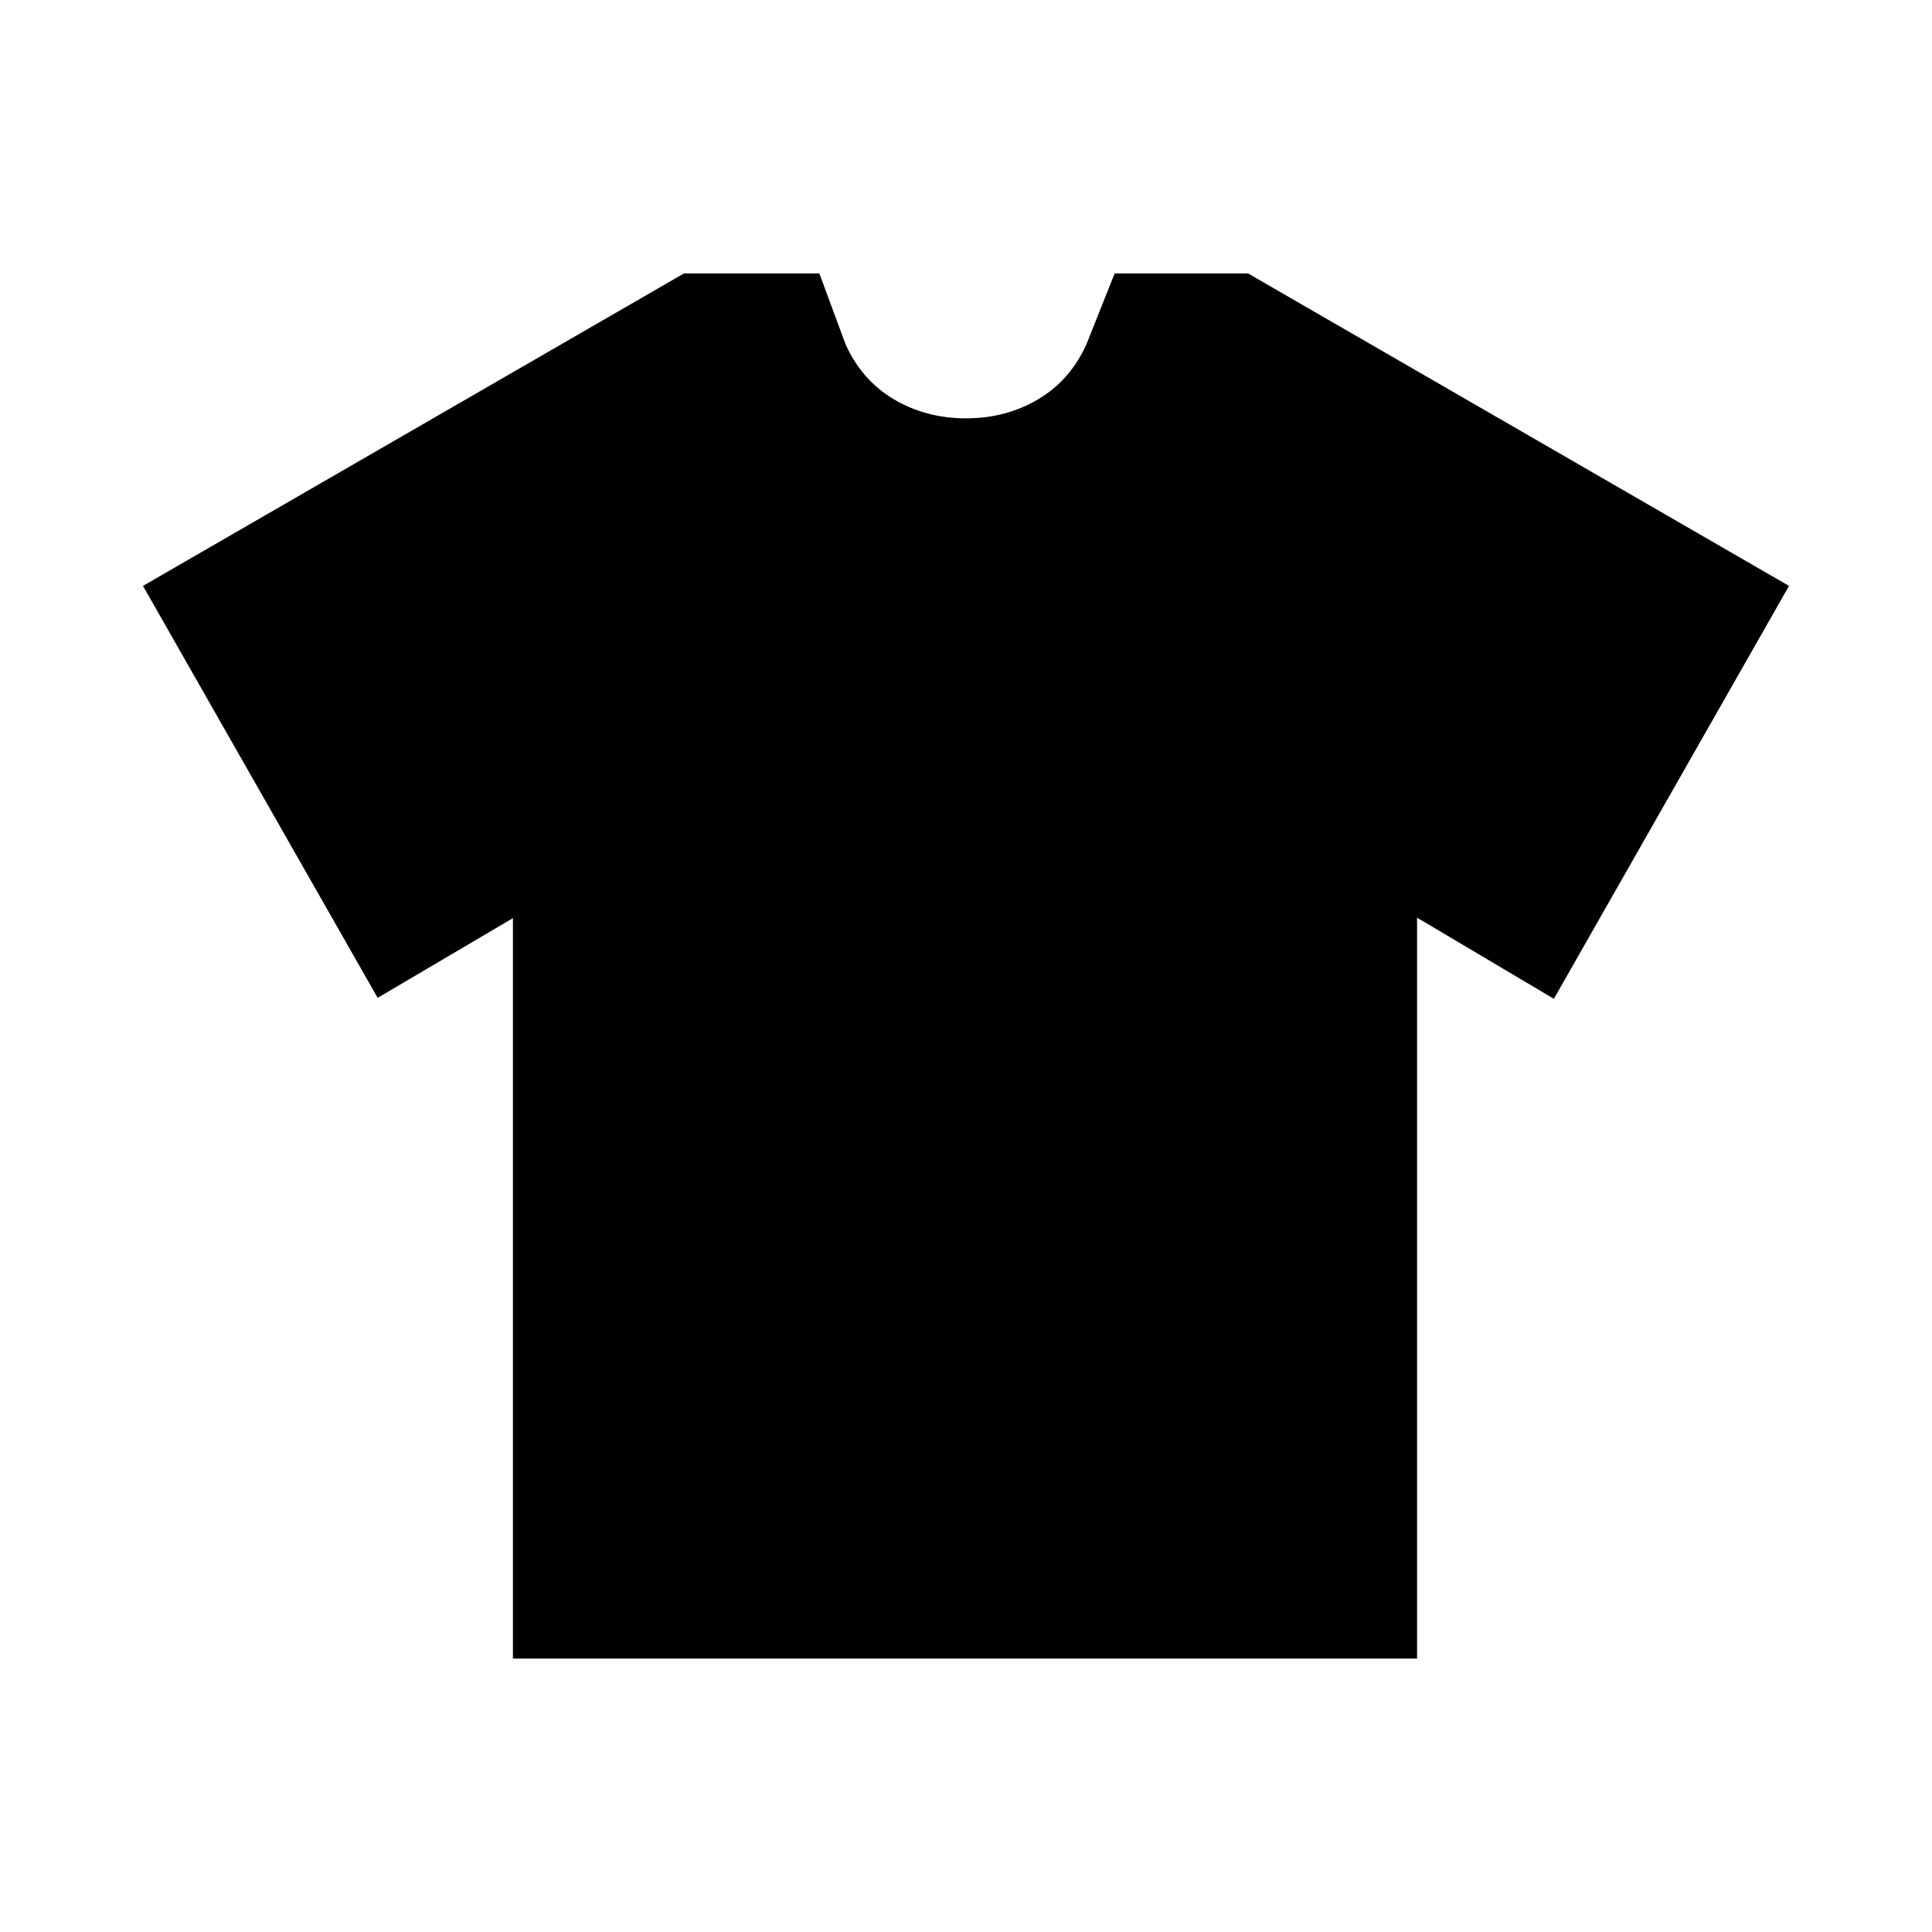 <svg xmlns="http://www.w3.org/2000/svg" viewBox="0 -960 960 960"><path d="m254.869-503.782-67.217 39.608L71.043-668.87l268.805-155.261h67.283l13 35.131q8 17.891 23.989 27.38t35.88 9.489q19.891 0 35.88-9.489 15.989-9.489 23.989-27.38l14-35.131h66.283L888.957-668.87 772.109-463.695l-67.978-40.326v368.152H254.869v-367.913Z"/></svg>